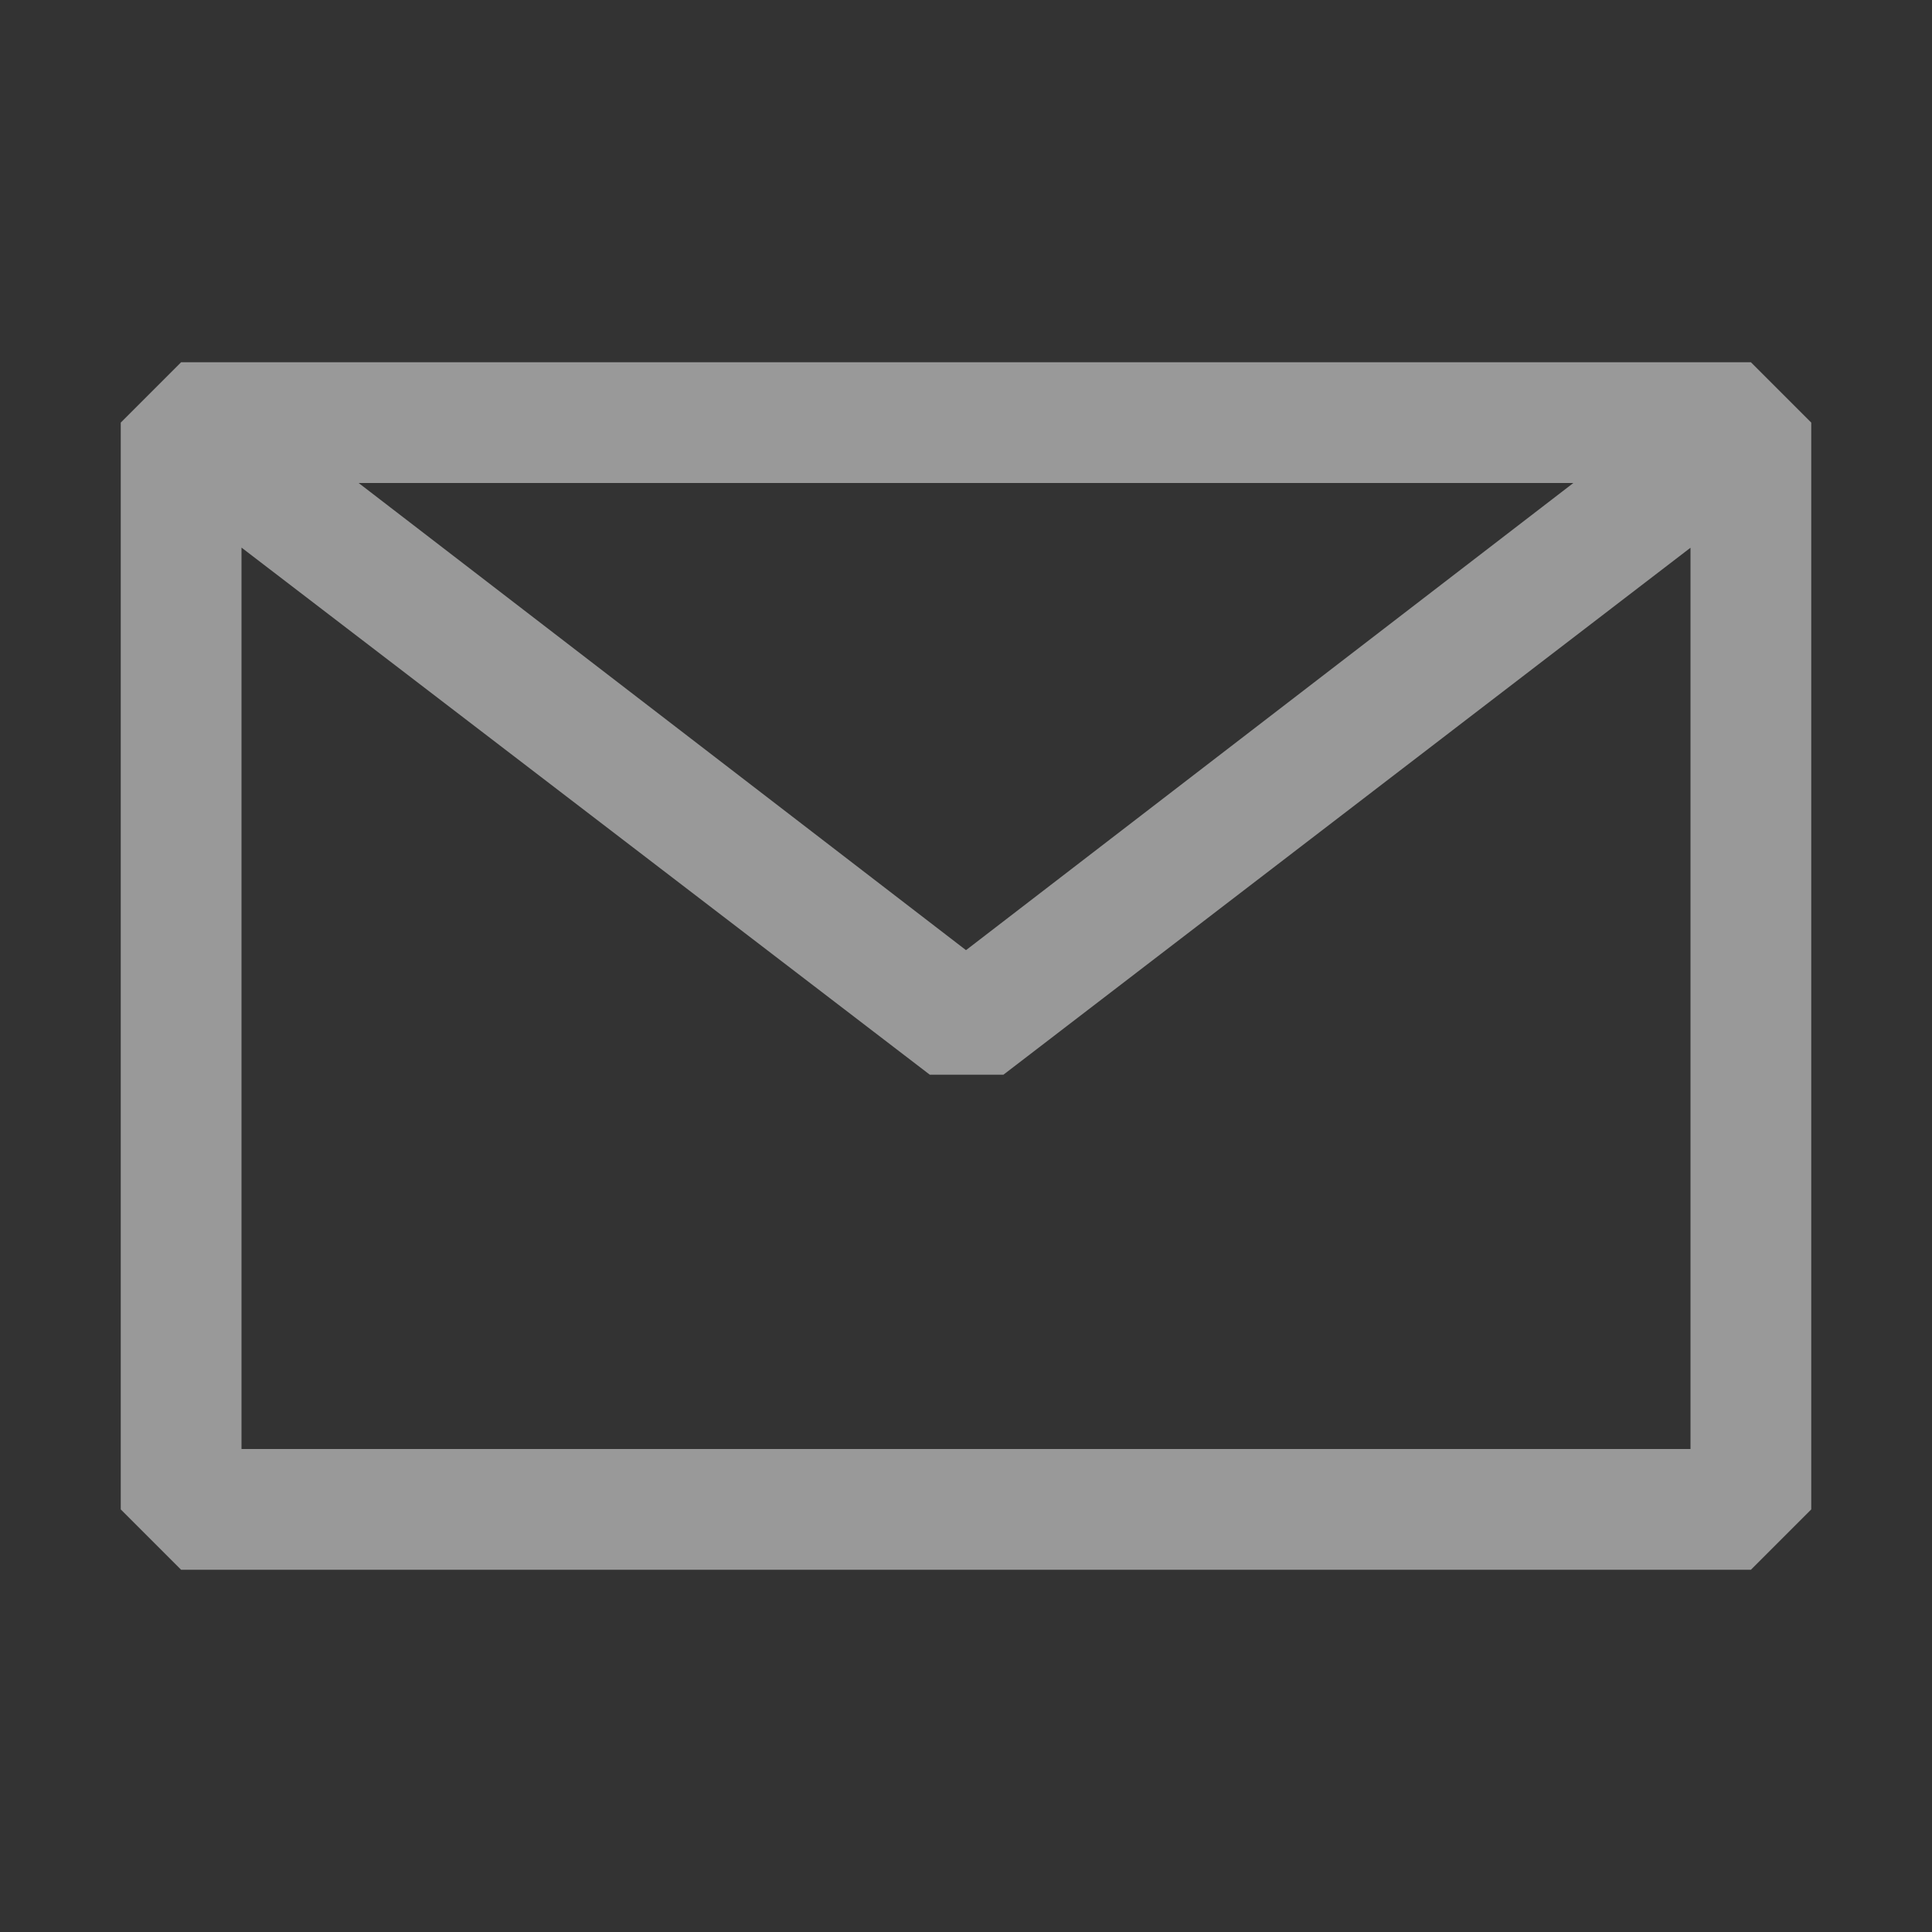 <svg width="30" height="30" viewBox="0 0 30 30" fill="none" xmlns="http://www.w3.org/2000/svg">
<rect x="0" y="0" width="30" height="30" fill="#333333" stroke="none"/>
<g opacity="0.5">
<path fill-rule="evenodd" clip-rule="evenodd" d="M1.875 6.562L2.812 5.625H27.188L28.125 6.562V23.438L27.188 24.375H2.812L1.875 23.438V6.562ZM3.75 8.503V22.5H26.25V8.505L15.581 16.688H14.438L3.75 8.503ZM24.431 7.5H5.569L15 14.754L24.431 7.5Z" fill="white"/>
</g>
</svg>
